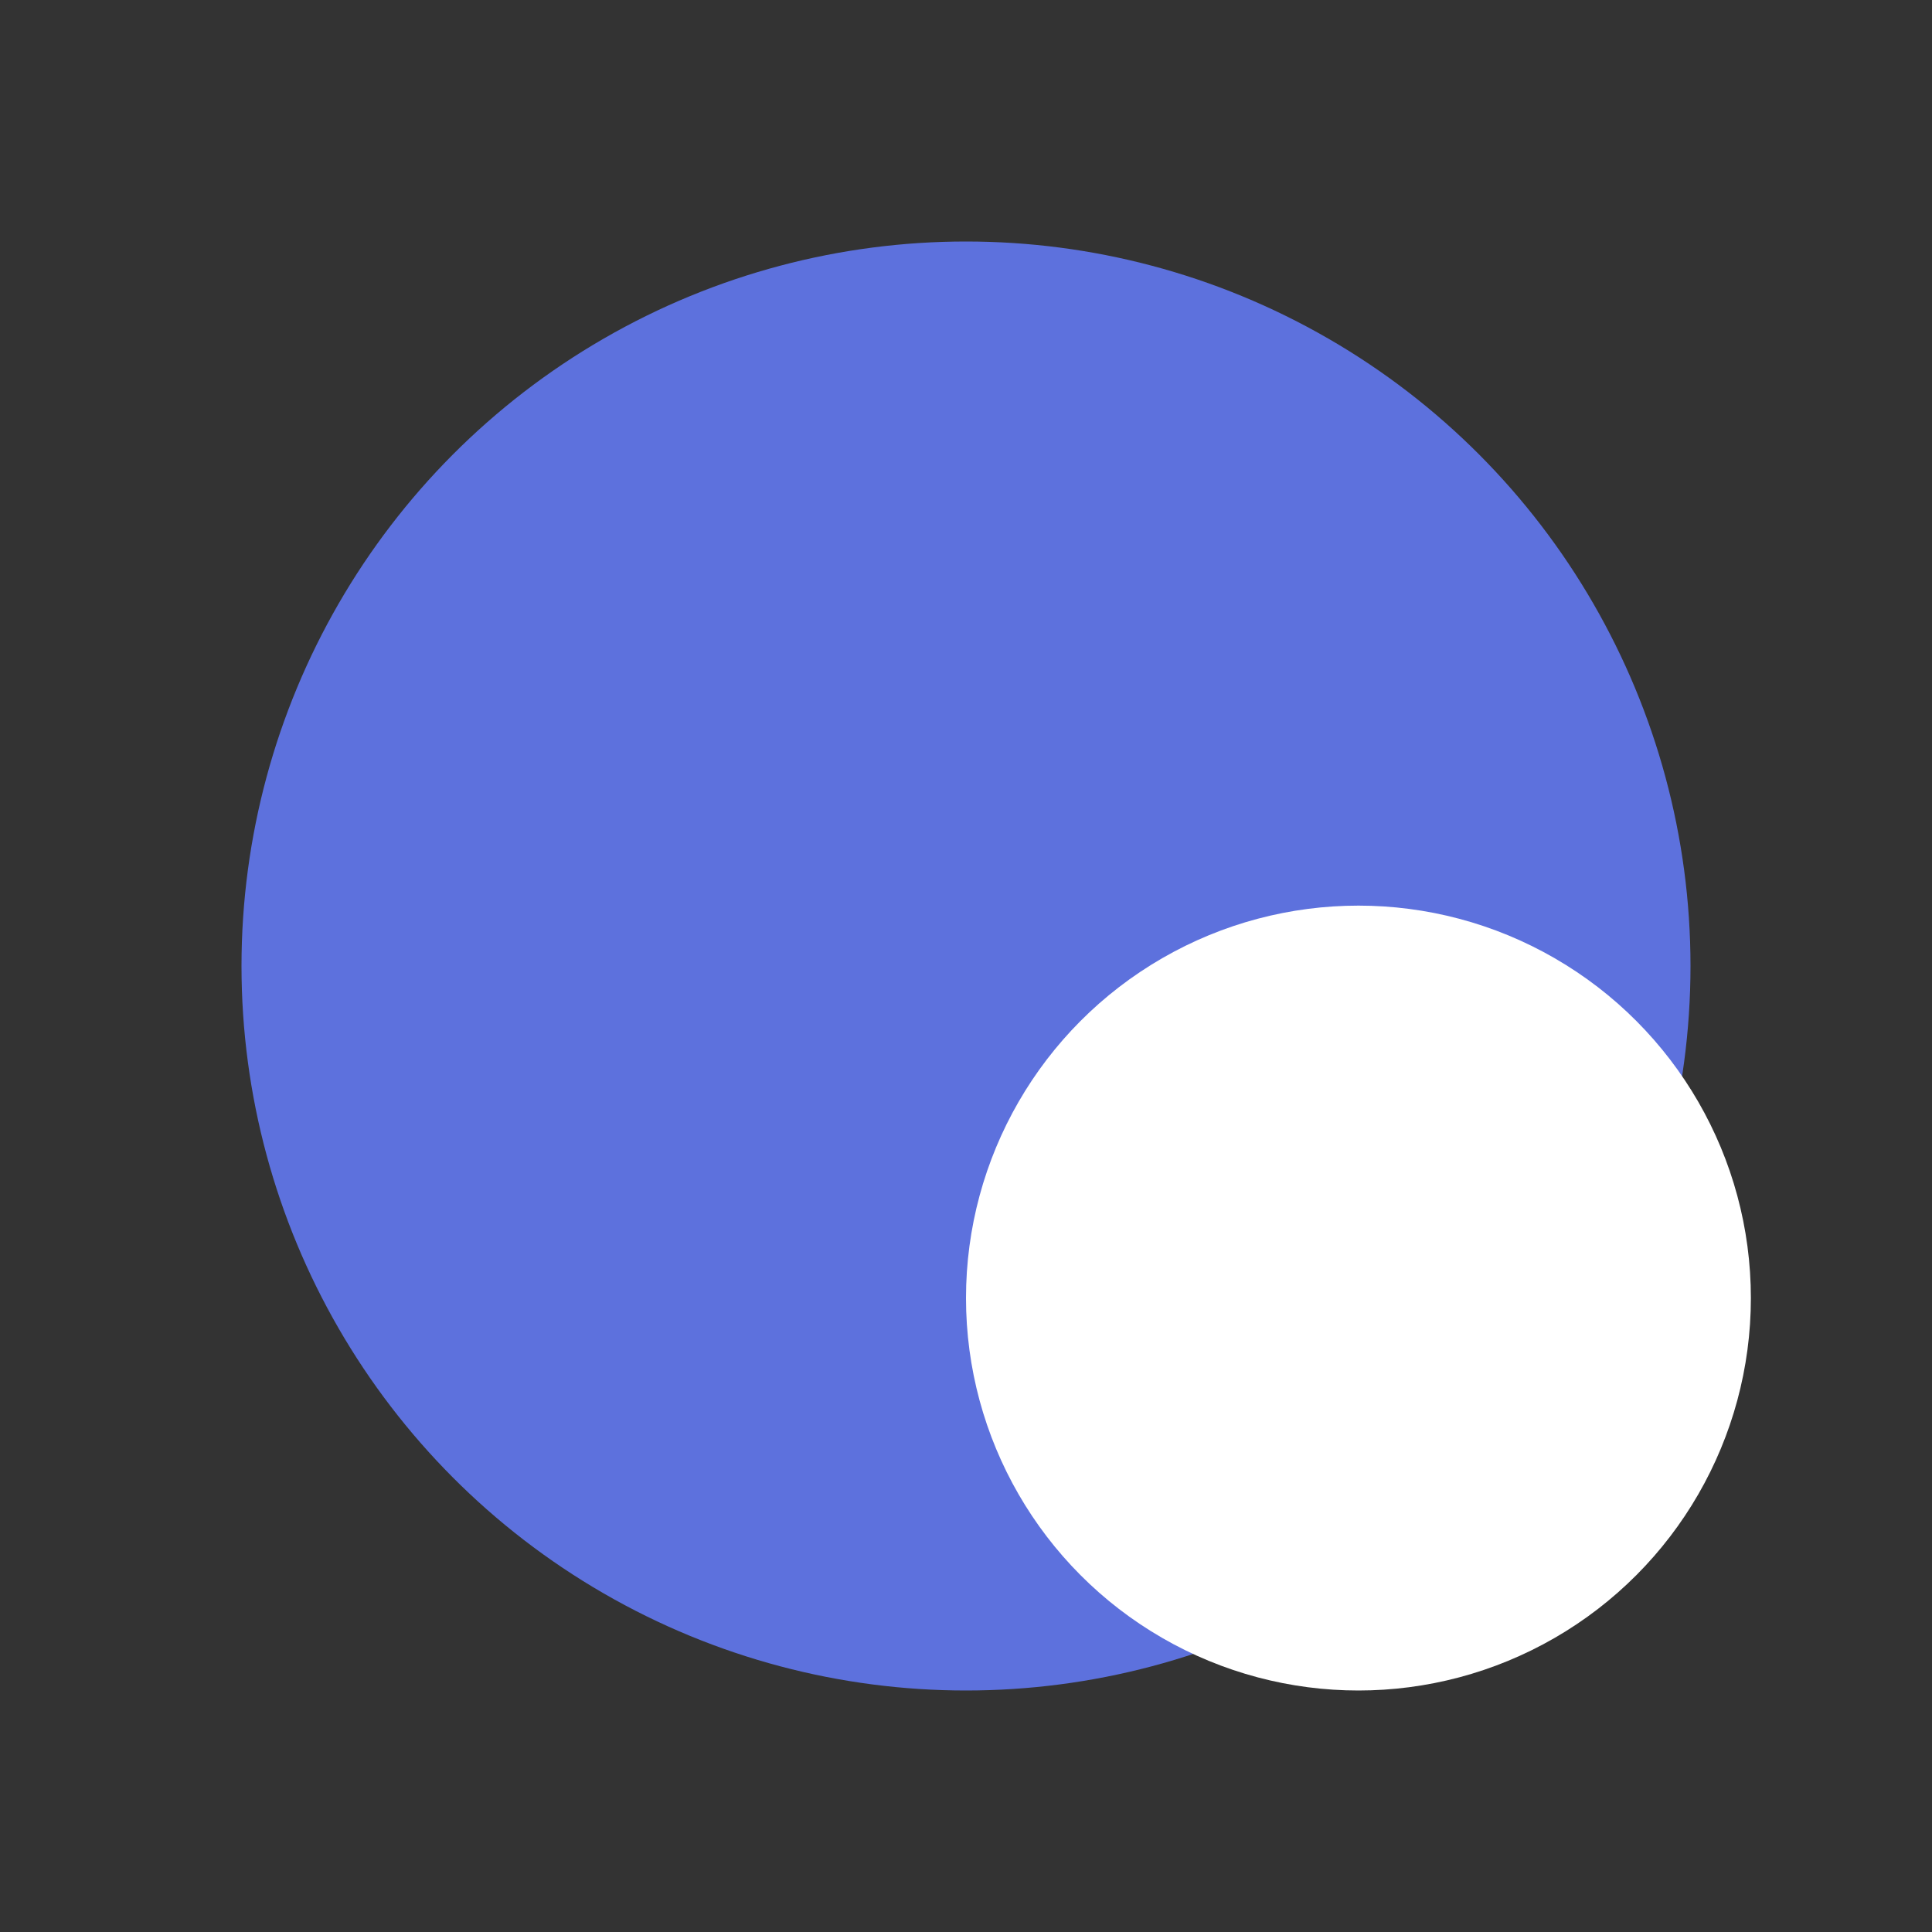<svg xmlns="http://www.w3.org/2000/svg" viewBox="0 0 64 64"><rect x="0" y="0" width="64" height="64" fill="#333333" stroke="none"/><circle cx="32" cy="32" r="24" fill="#5d71dd"/><circle cx="45" cy="43" r="13" fill="#fff" style="filter:drop-shadow(0 3px 3px rgb(57 70 136/.18))"/></svg>